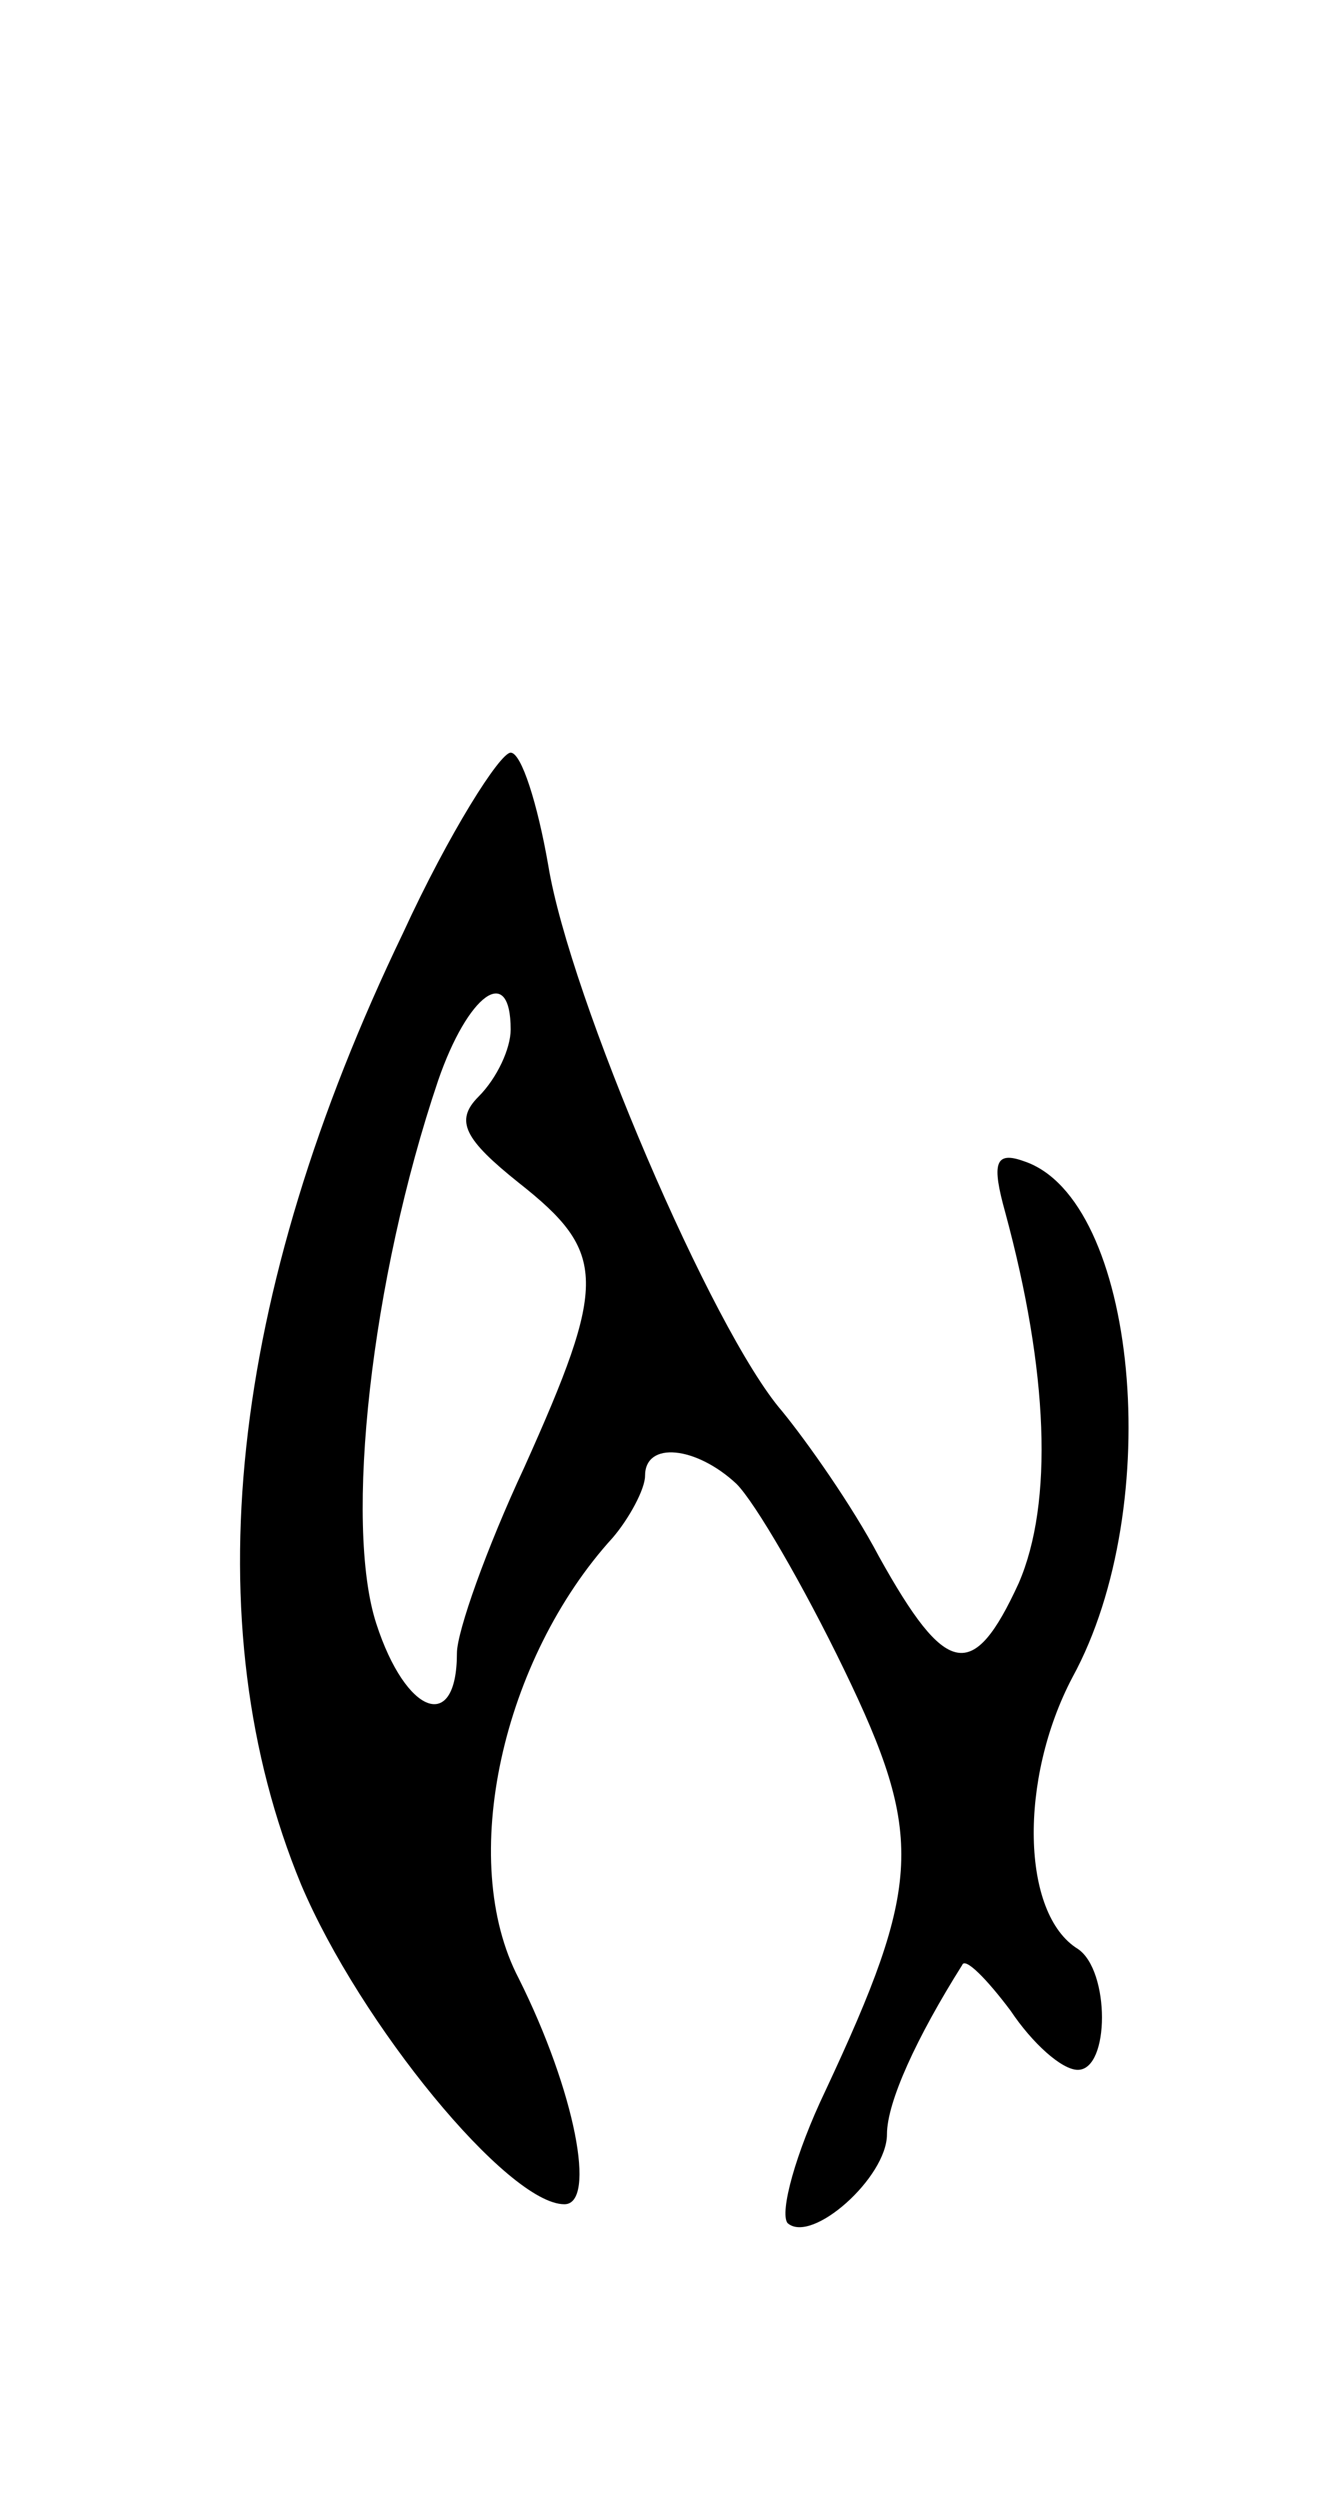 <svg version="1.0" xmlns="http://www.w3.org/2000/svg"
 width="49pt" height="93pt" viewBox="0 0 49 93"
 preserveAspectRatio="xMidYMid meet">
<g transform="translate(0,93) scale(0.1,-0.1)"
fill="#000000" stroke="none">
<path d="M150 583 c-65 -135 -78 -257 -38 -354 22 -52 77 -119 98 -119 12 0 4
42 -17 84 -23 44 -6 119 35 164 6 7 12 18 12 23 0 13 19 11 34 -3 7 -7 25 -38
40 -69 30 -62 29 -80 -7 -157 -11 -23 -17 -45 -14 -49 9 -8 37 17 37 33 0 12
11 36 28 63 1 3 9 -5 18 -17 8 -12 19 -22 25 -22 12 0 12 37 0 45 -21 13 -22
63 -2 101 35 64 24 178 -18 192 -11 4 -12 -1 -7 -19 16 -59 18 -108 5 -138
-17 -37 -27 -35 -52 10 -10 19 -27 43 -36 54 -26 30 -79 154 -87 203 -4 23
-10 42 -14 42 -4 0 -23 -30 -40 -67z m40 -36 c0 -7 -5 -18 -12 -25 -9 -9 -5
-16 15 -32 33 -26 33 -37 2 -106 -14 -30 -25 -61 -25 -69 0 -30 -19 -23 -30
11 -12 37 -2 128 23 202 11 32 27 44 27 19z"/>
</g>
</svg>
